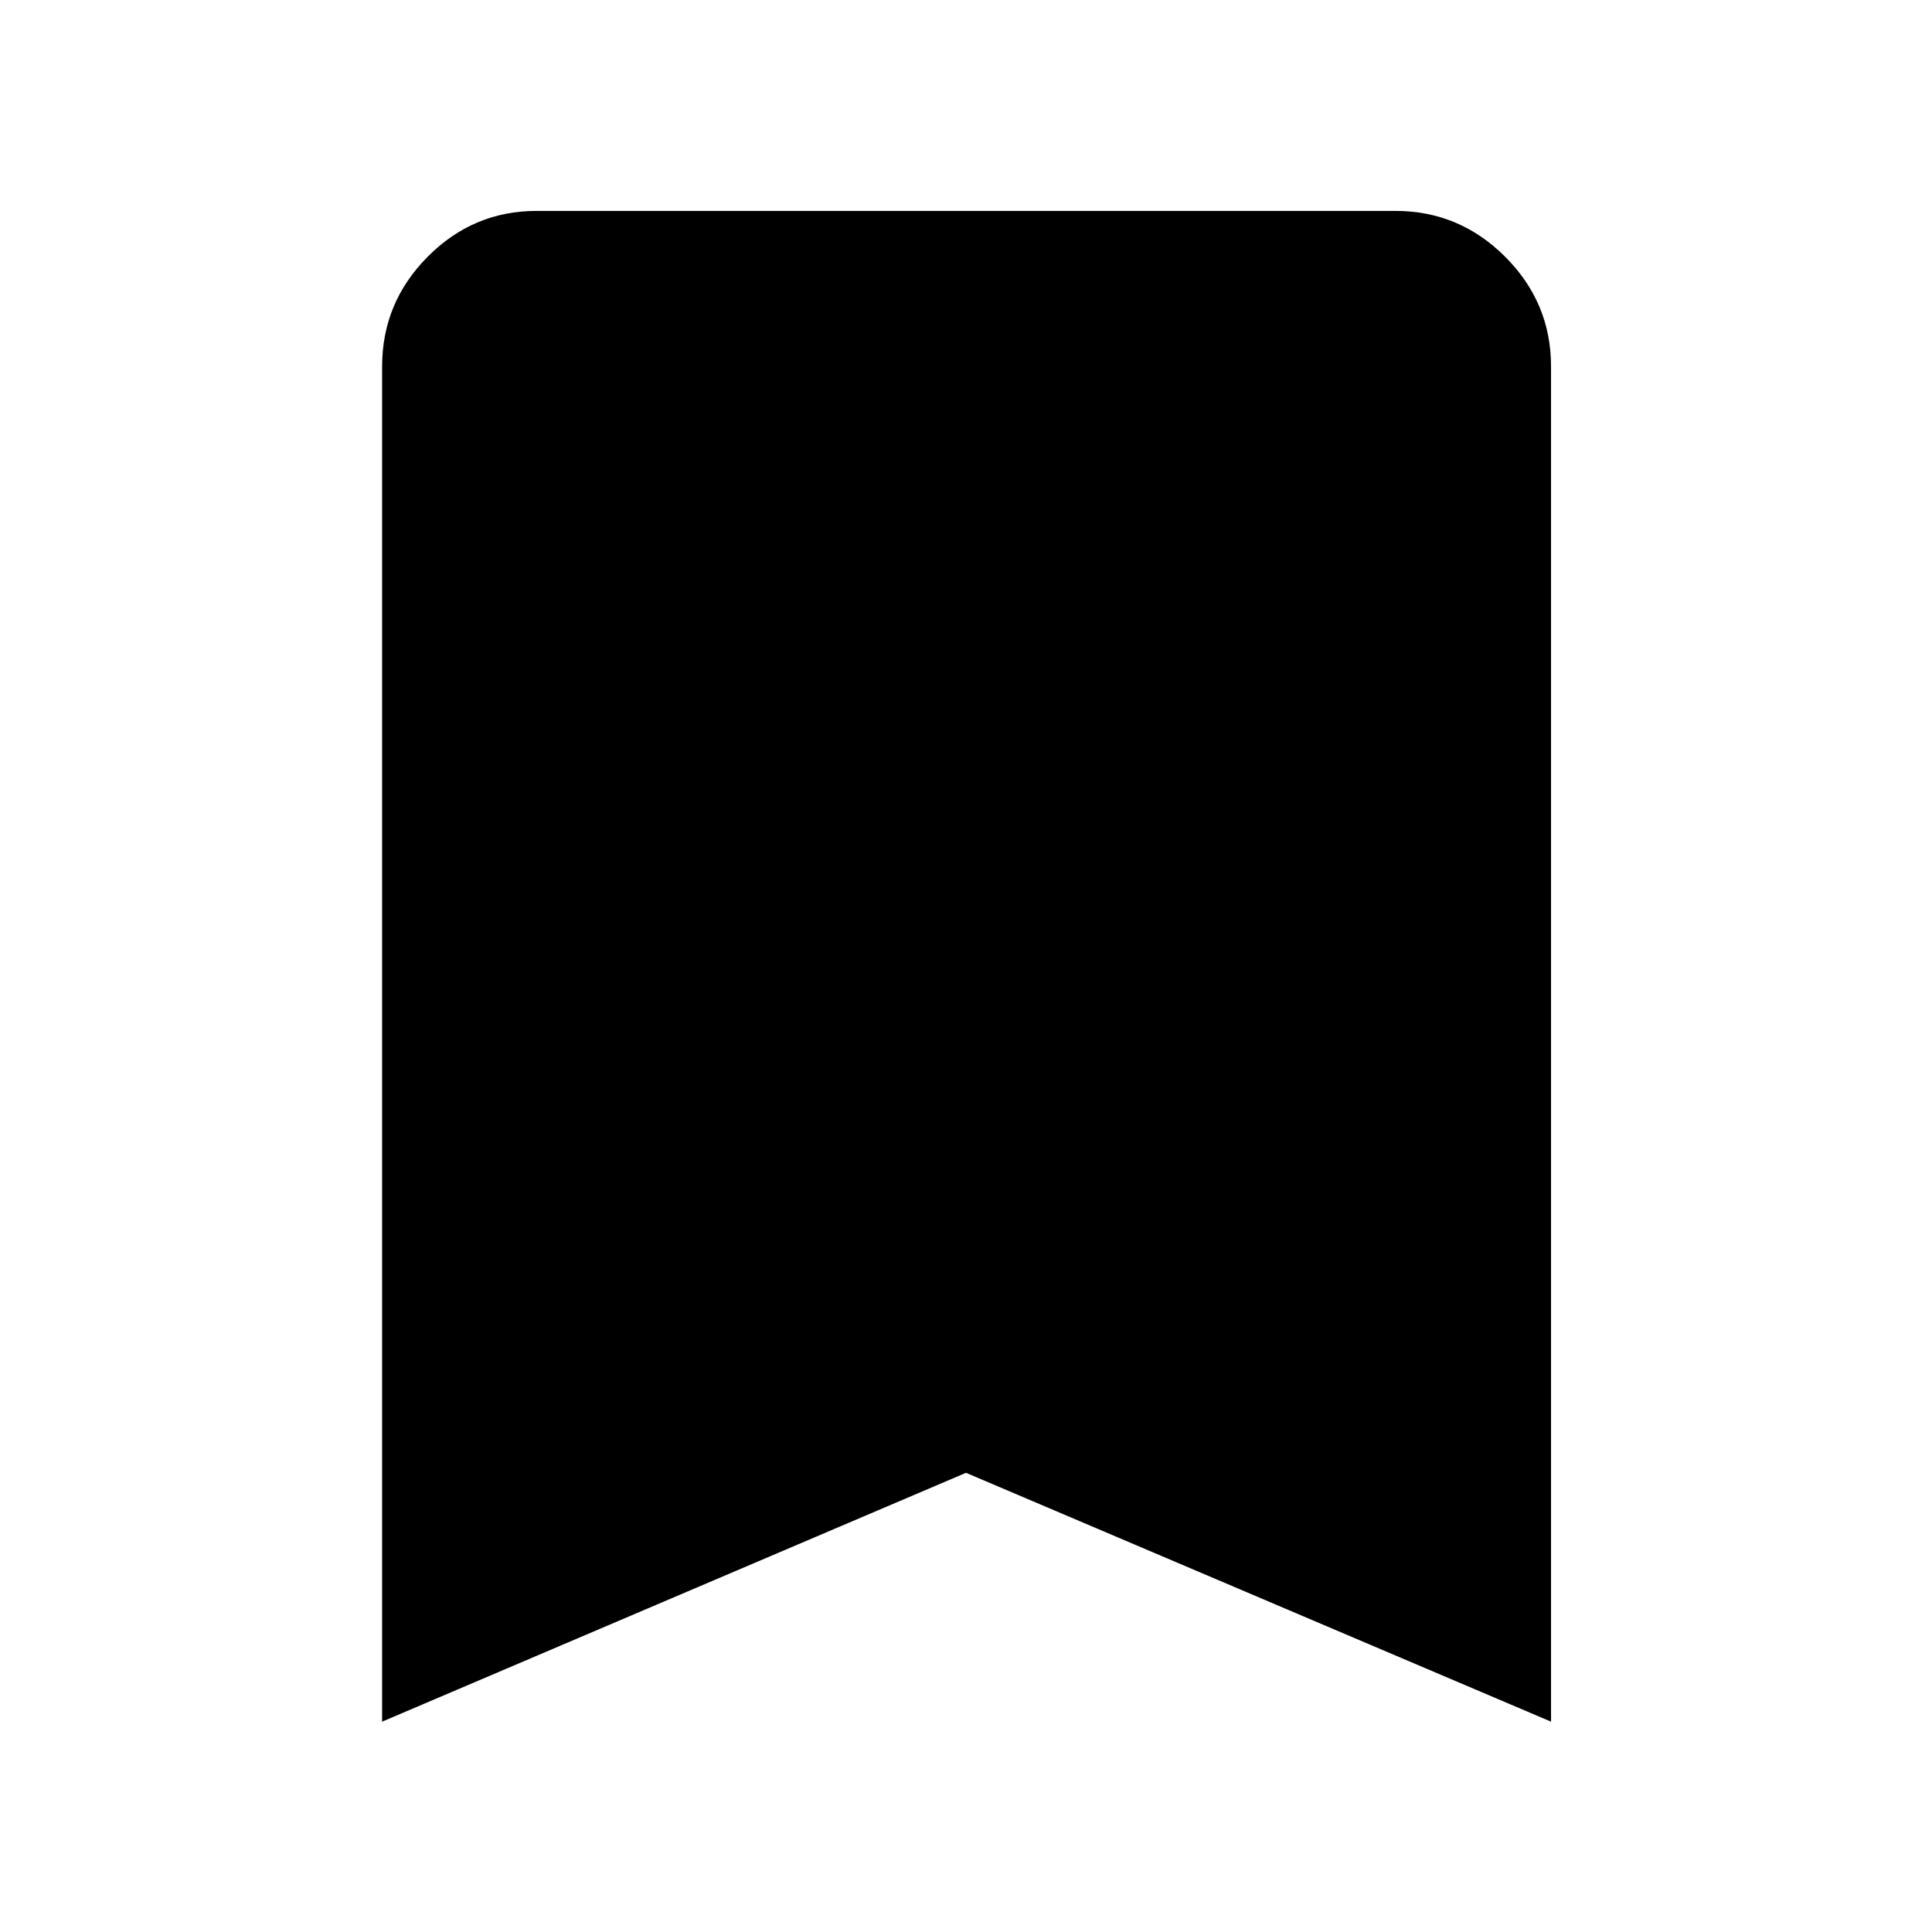 <svg xmlns="http://www.w3.org/2000/svg" height="48" viewBox="0 -960 960 960" width="48"><path d="M189.87-104.52v-673.39q0-31.71 22.62-54.5t54.1-22.79h426.82q31.71 0 54.5 22.79t22.79 54.5v673.39L480-228.17 189.87-104.52Z"/></svg>